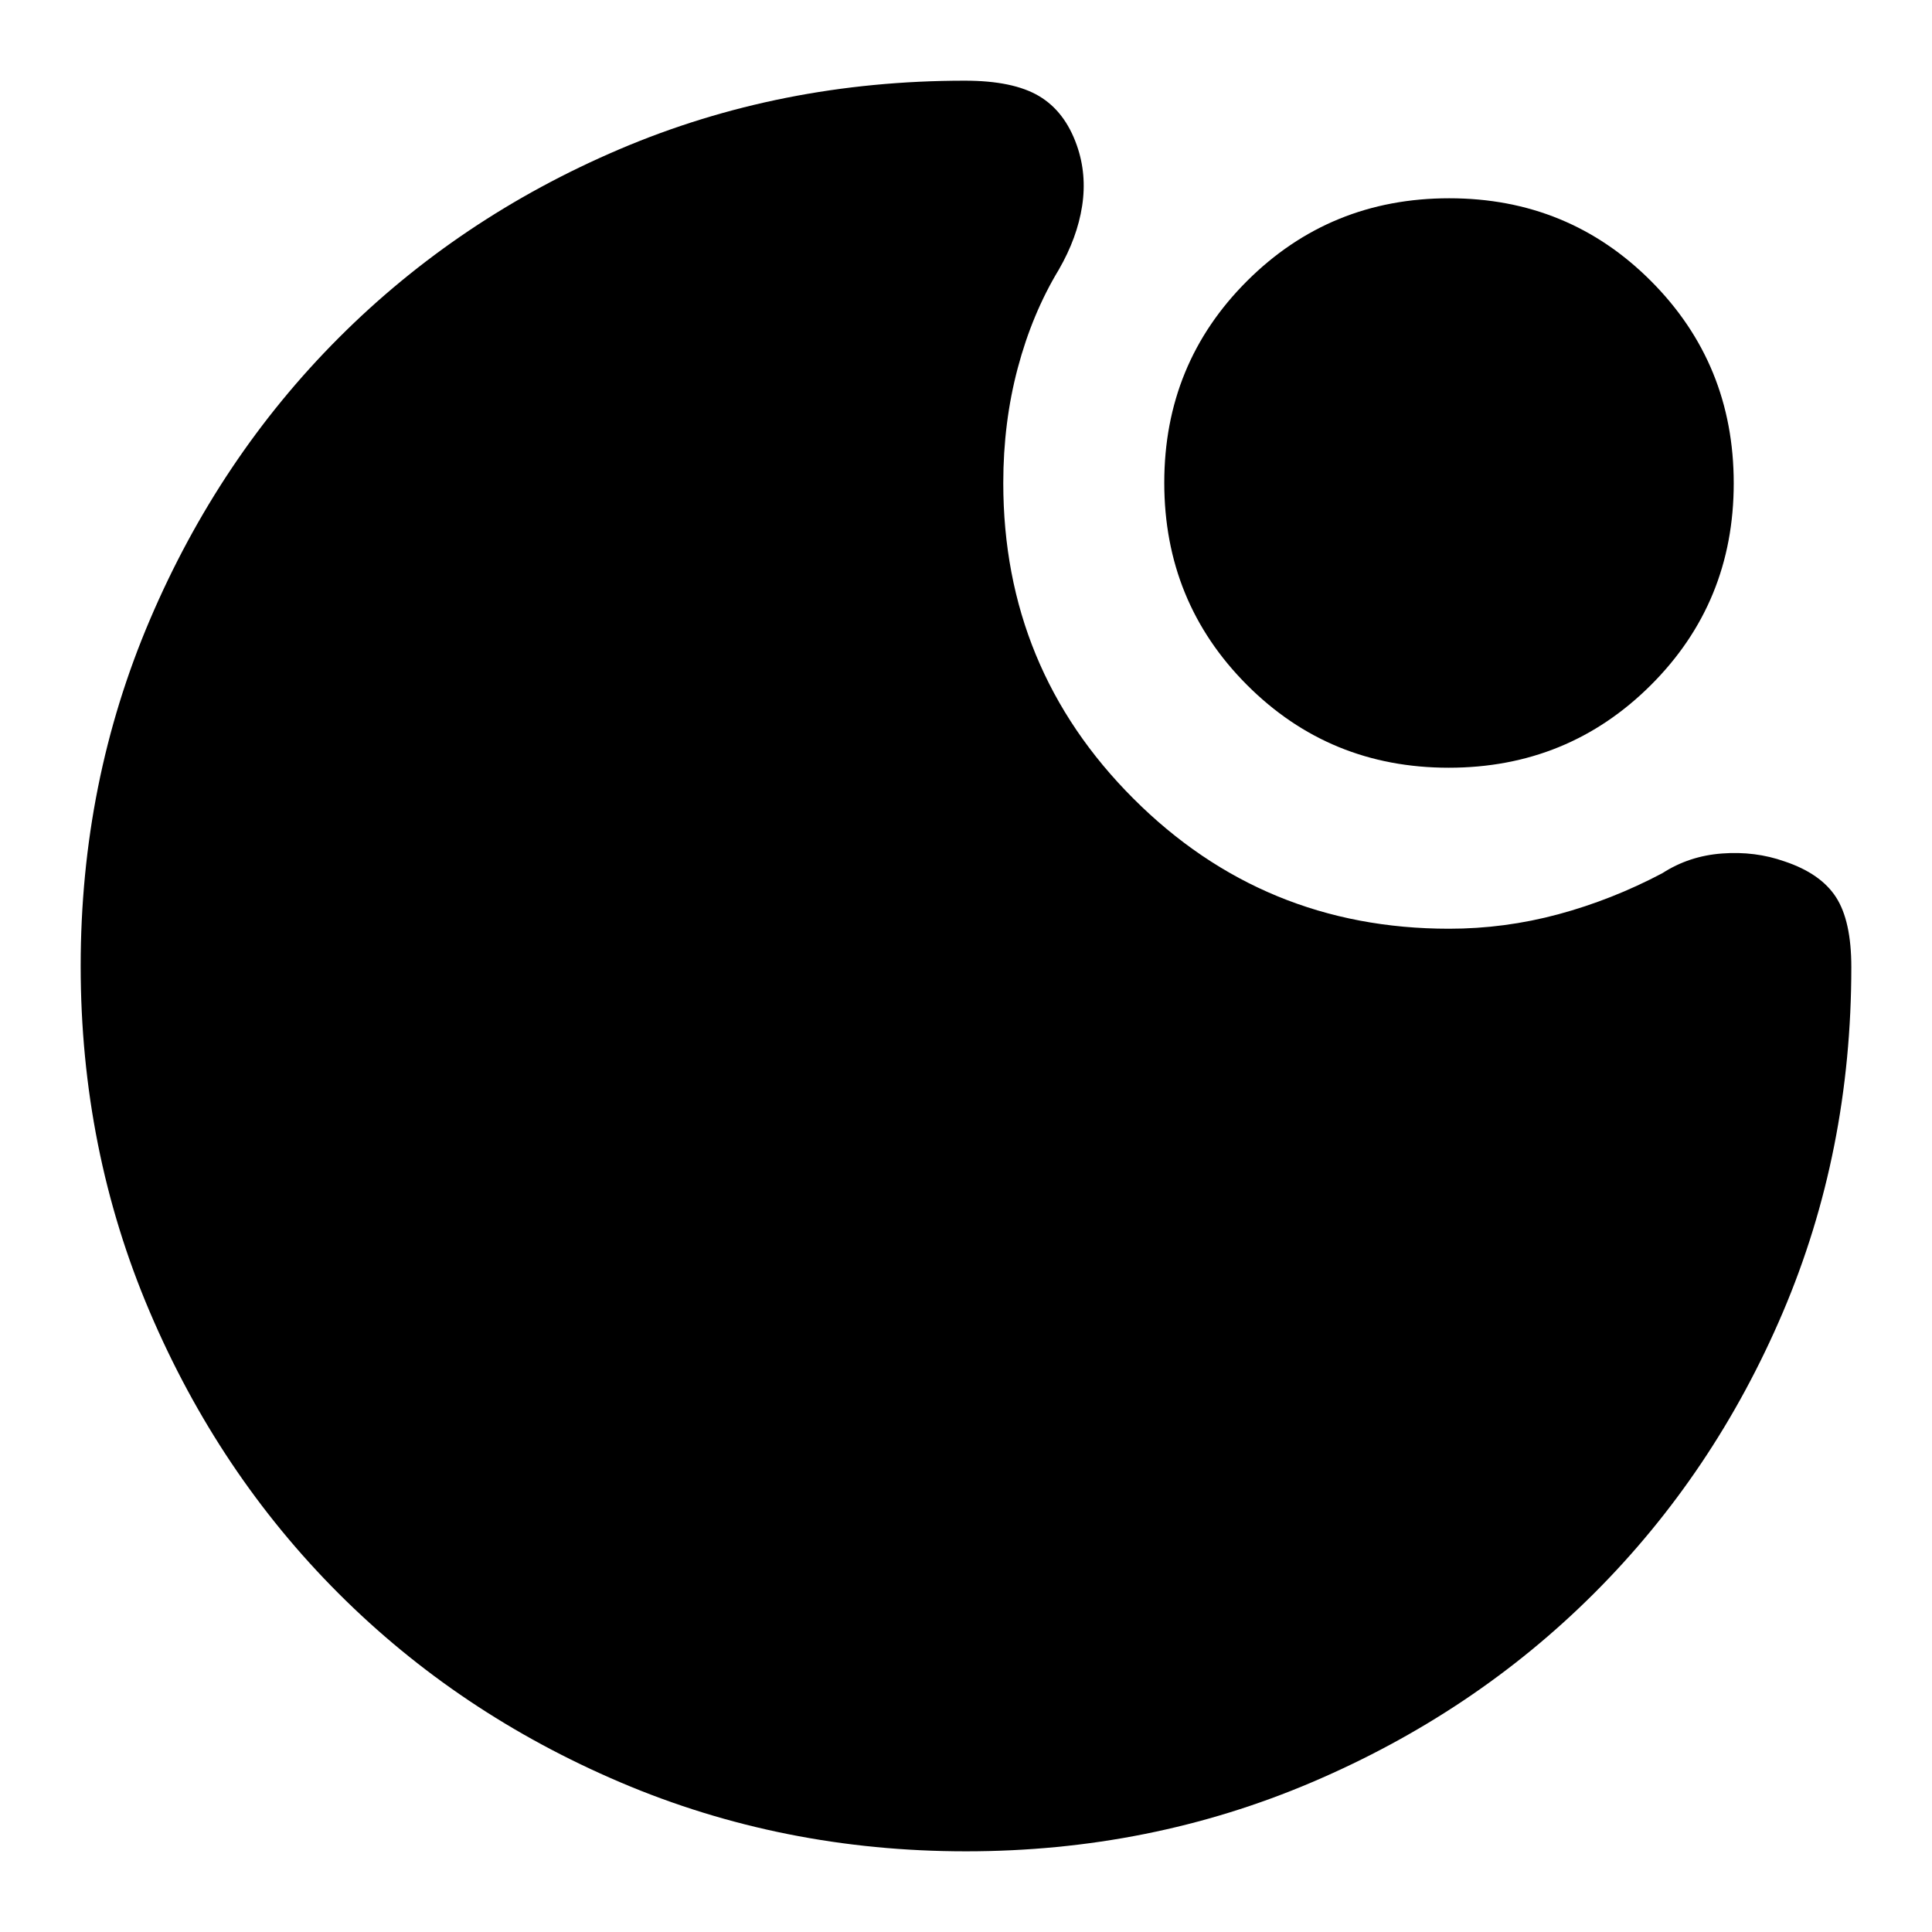 <svg xmlns="http://www.w3.org/2000/svg" height="24" viewBox="0 -960 960 960" width="24"><path d="M719.87-578.52q-59.24 0-100.3-41.19-41.05-41.18-41.05-100.42t41.19-100.3q41.18-41.05 100.42-41.05t100.3 41.19q41.05 41.18 41.05 100.42t-41.19 100.3q-41.18 41.05-100.42 41.05ZM480-40.09q-91.25 0-171.7-34.26-80.45-34.26-140.07-93.88-59.62-59.62-93.88-140.07Q40.09-388.75 40.09-480q0-91.39 34.36-171.97t93.91-140.2q59.55-59.61 139.47-93.68 79.91-34.06 171.6-34.06 23.96 0 36.83 7.63 12.87 7.63 18.81 24.5 5.06 14.39 2.63 30.15-2.44 15.76-11.57 31.59-13.23 21.87-20.42 48.93-7.19 27.06-7.19 57.11 0 92.17 64.66 156.82 64.65 64.66 156.82 64.66 27.71 0 54.35-7.19t51.69-20.42q13.26-8.57 29.66-9.78 16.4-1.22 30.95 3.91 18 6 25.63 17.78 7.63 11.78 7.63 34.79 0 91.69-34.06 171.6-34.07 79.92-93.68 139.47-59.62 59.55-140.2 93.91Q571.39-40.09 480-40.09Z"/></svg>